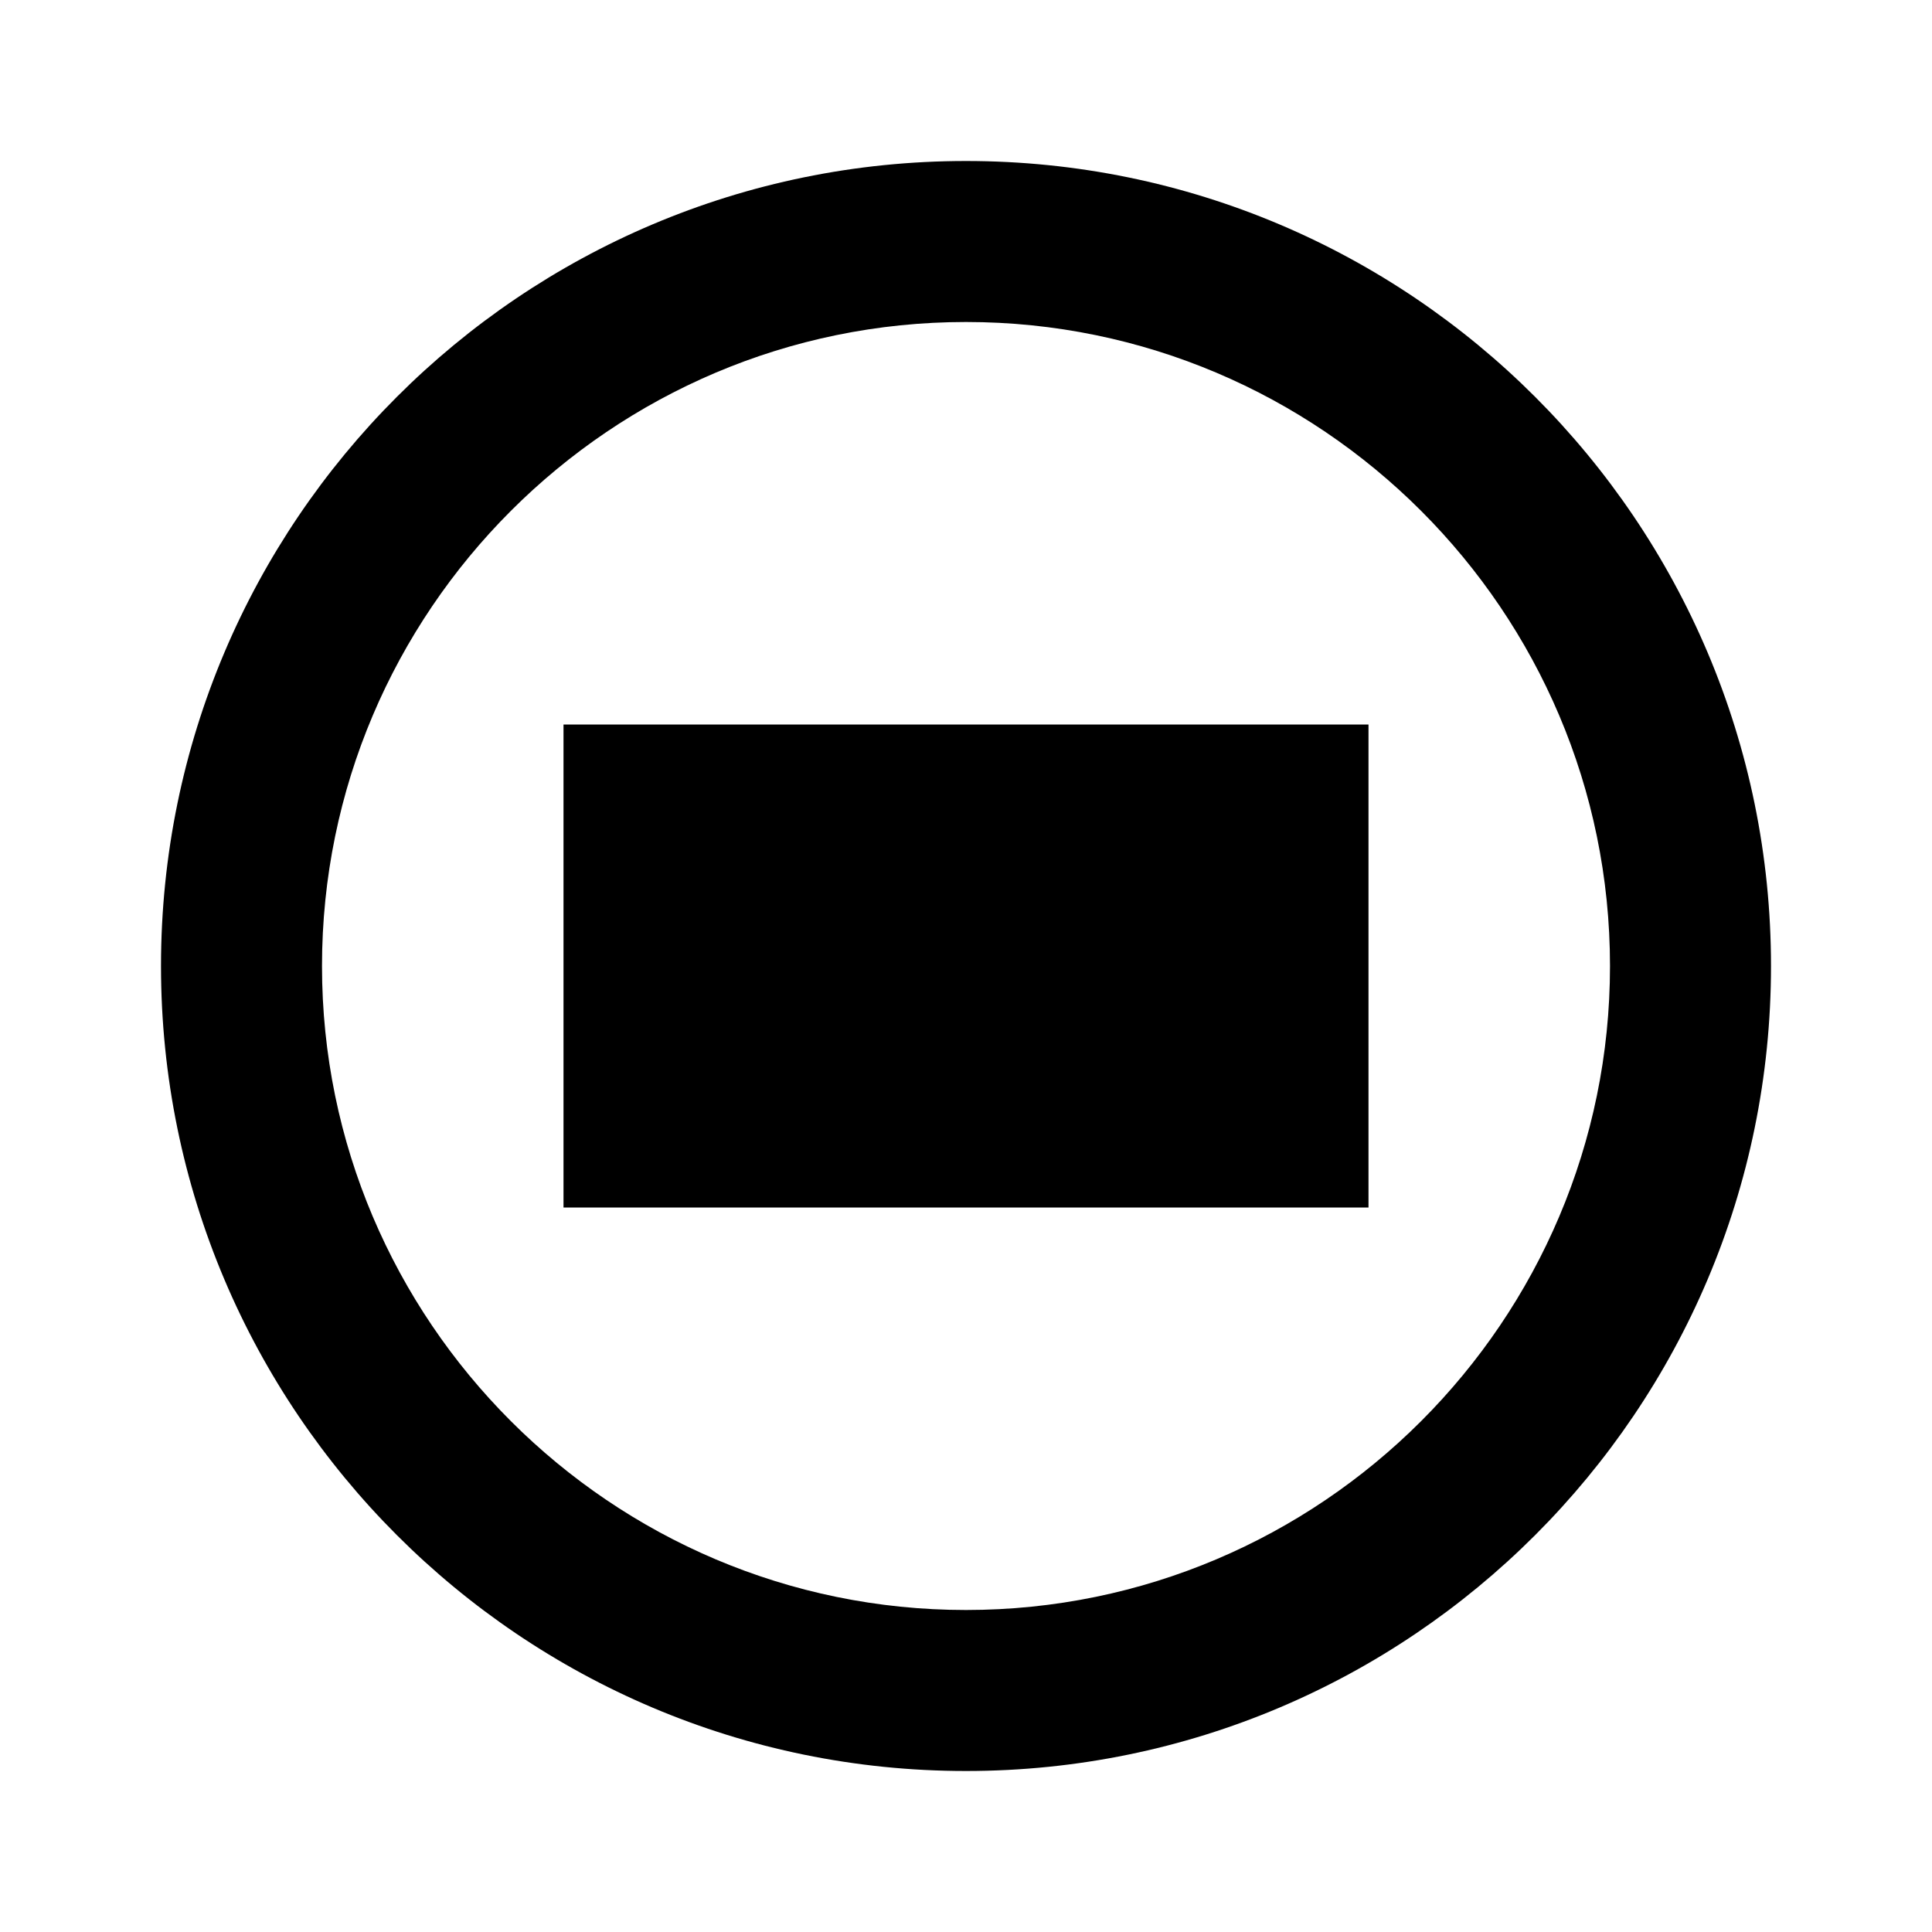 <svg xmlns="http://www.w3.org/2000/svg" viewBox="0 0 24 24" class="icon icon-oracle">
    <path d="M12 2C6.48 2 2 6.48 2 12s4.48 10 10 10 10-4.48 10-10S17.52 2 12 2zm0 18c-4.41 0-8-3.59-8-8s3.59-8 8-8 8 3.59 8 8-3.59 8-8 8z"></path>
    <path d="M7 9v6h10V9H7zm2 4h6v-2H9v2z"></path>
</svg>